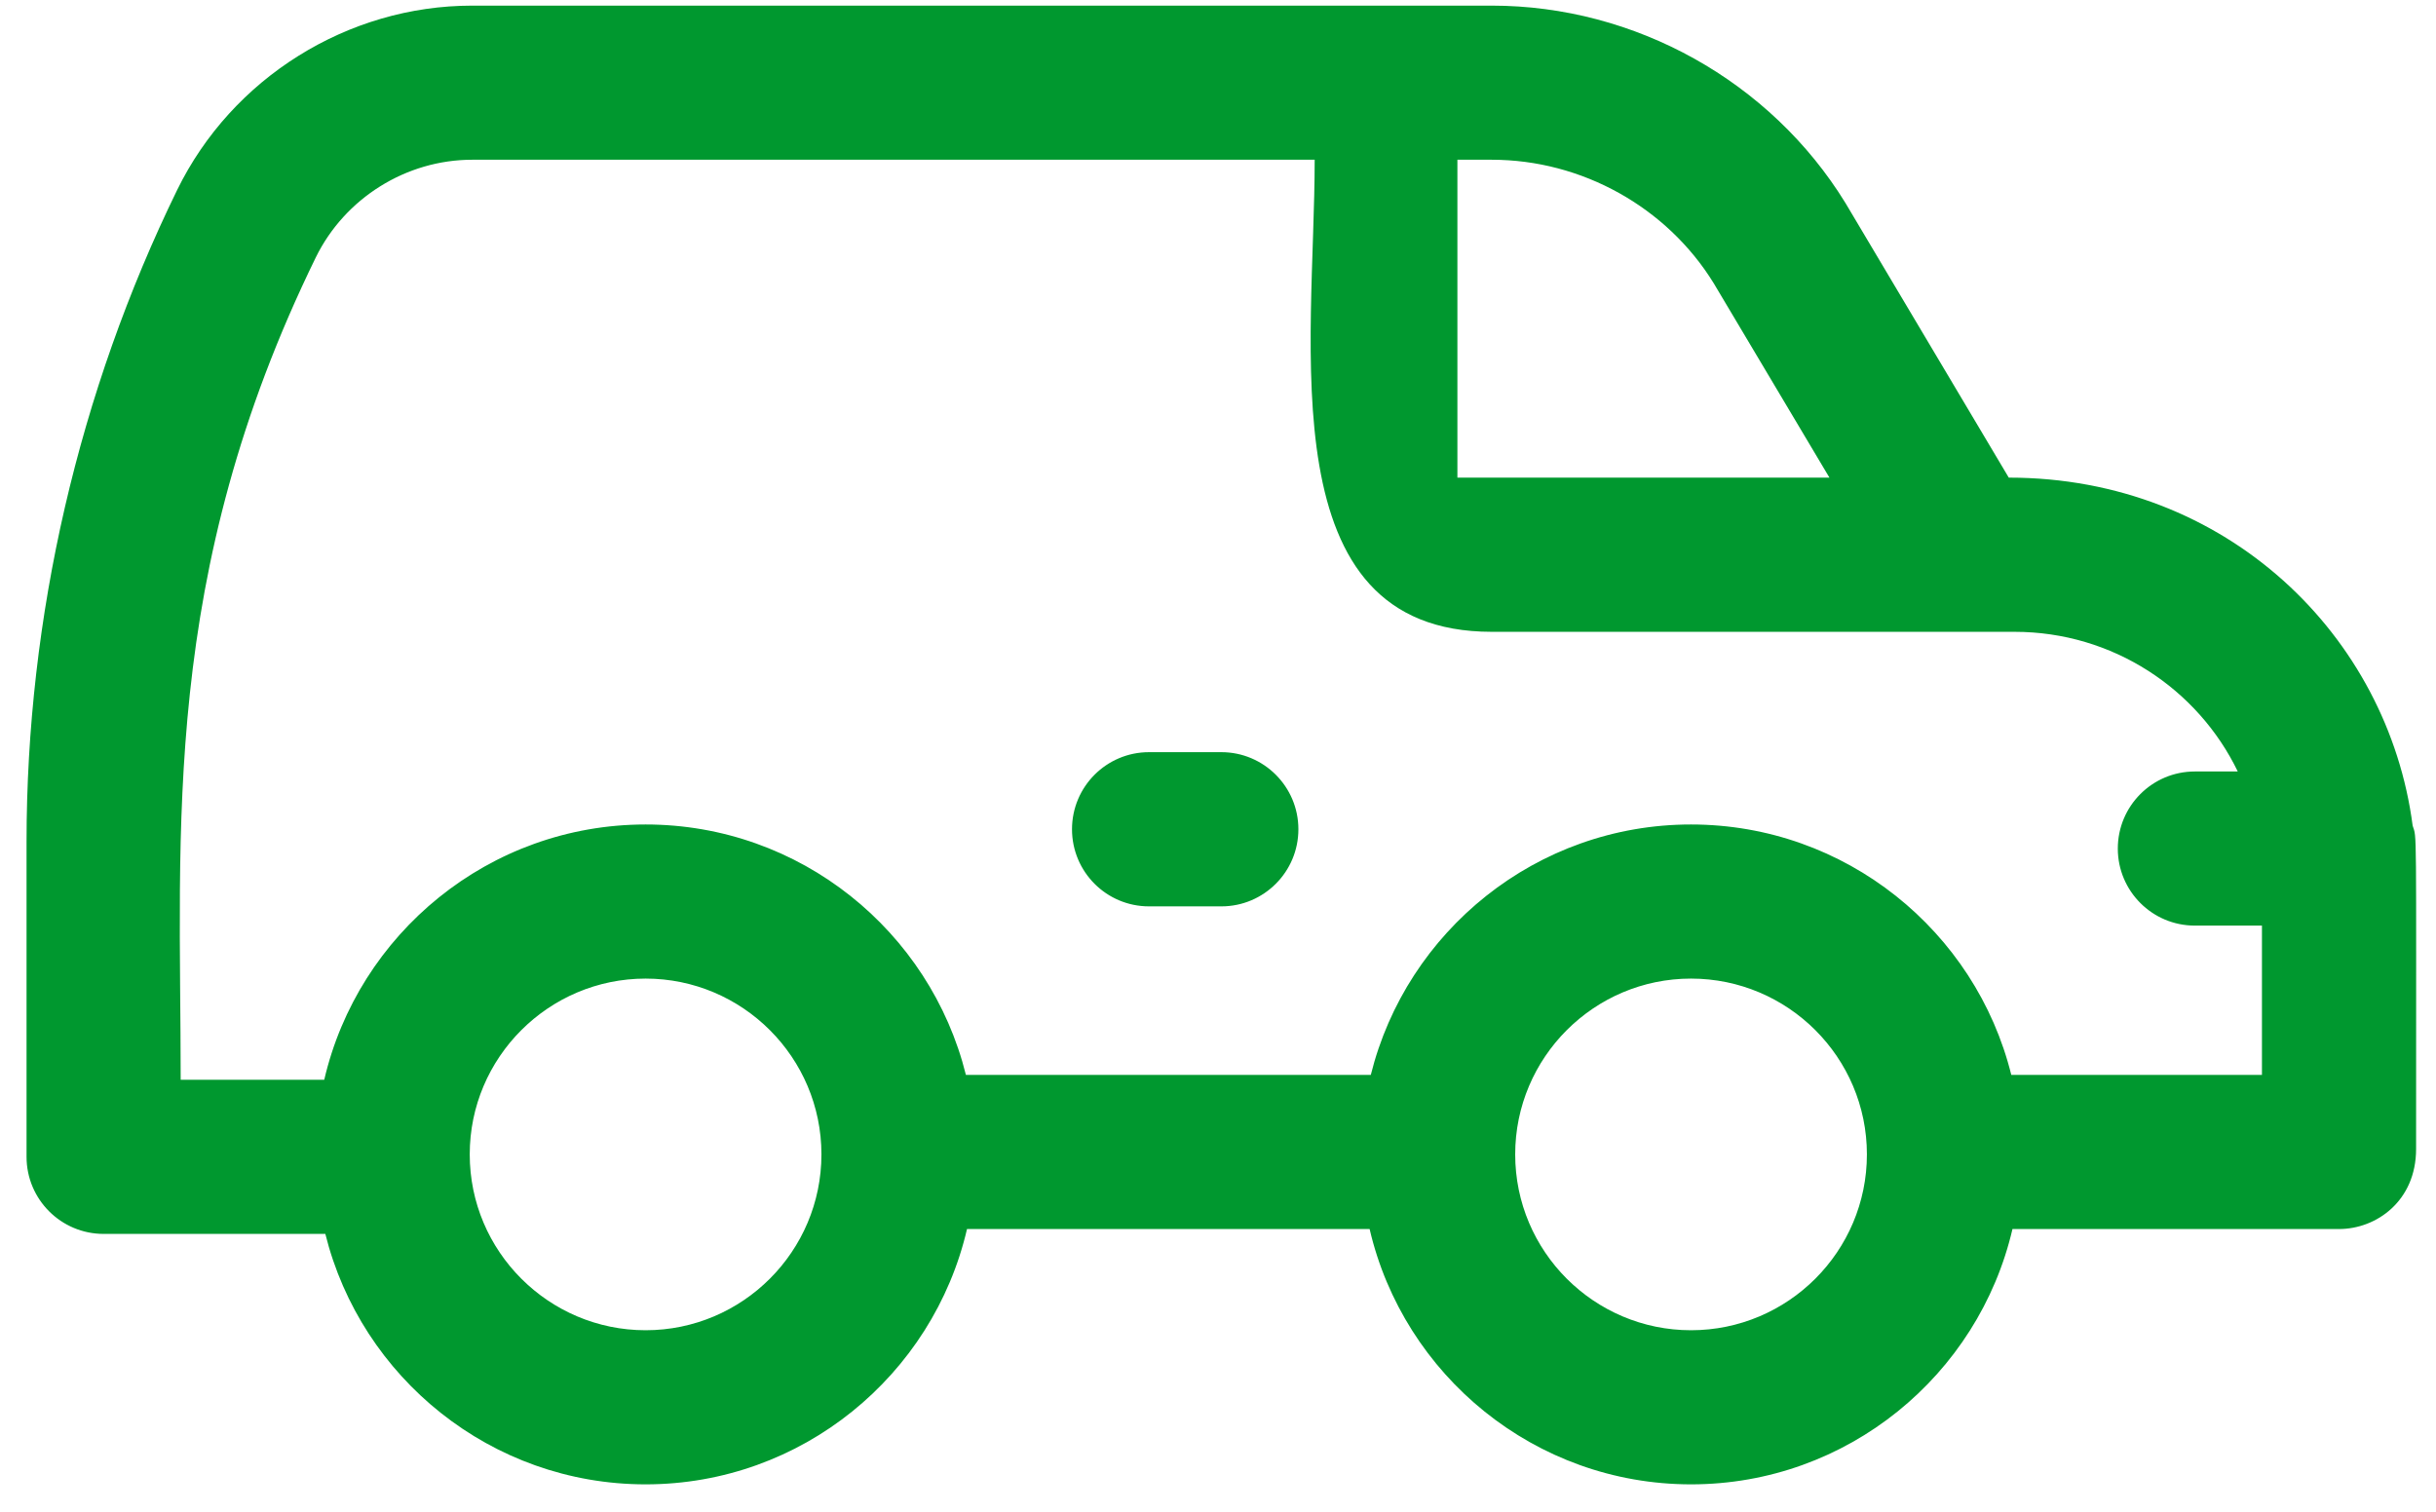 <svg width="29" height="18" viewBox="0 0 29 18" fill="none" xmlns="http://www.w3.org/2000/svg">
<path d="M28.722 9.831C28.428 7.574 26.512 5.687 23.914 5.687C23.908 5.678 21.974 2.426 21.969 2.416C21.078 0.967 19.465 0.067 17.759 0.067C17.1 0.067 6.102 0.067 5.621 0.067C4.139 0.067 2.762 0.928 2.11 2.26C0.936 4.663 0.316 7.347 0.316 10.021V13.774C0.316 14.281 0.727 14.692 1.234 14.692H3.873C4.298 16.402 5.846 17.674 7.686 17.674C9.546 17.674 11.108 16.374 11.512 14.634H16.305C16.71 16.374 18.271 17.674 20.132 17.674C21.992 17.674 23.553 16.374 23.958 14.634H27.846C28.29 14.634 28.763 14.3 28.763 13.681C28.763 9.711 28.773 9.995 28.722 9.831ZM20.401 3.372L21.779 5.687H17.35V1.902H17.759C18.83 1.902 19.842 2.465 20.401 3.372ZM7.686 15.839C6.532 15.839 5.592 14.9 5.592 13.745C5.592 12.591 6.532 11.652 7.686 11.652C8.84 11.652 9.779 12.591 9.779 13.745C9.779 14.9 8.84 15.839 7.686 15.839ZM20.131 15.839C18.977 15.839 18.038 14.9 18.038 13.745C18.038 12.591 18.977 11.652 20.131 11.652C21.286 11.652 22.225 12.591 22.225 13.745C22.225 14.9 21.286 15.839 20.131 15.839ZM23.944 12.799C23.52 11.088 21.971 9.817 20.131 9.817C18.291 9.817 16.744 11.088 16.319 12.799H11.499C11.074 11.088 9.526 9.817 7.686 9.817C5.825 9.817 4.264 11.117 3.86 12.857H2.151C2.151 9.853 1.907 6.857 3.759 3.066C4.105 2.359 4.836 1.902 5.621 1.902H15.651C15.651 4.12 15.096 7.523 17.759 7.523C20.688 7.523 23.983 7.523 23.983 7.523C25.152 7.523 26.165 8.203 26.64 9.186H26.129C25.622 9.186 25.212 9.597 25.212 10.104C25.212 10.61 25.622 11.021 26.129 11.021H26.928V12.799H23.944ZM15.457 9.874C15.457 10.381 15.046 10.792 14.54 10.792H13.679C13.172 10.792 12.762 10.381 12.762 9.874C12.762 9.367 13.172 8.956 13.679 8.956H14.54C15.046 8.956 15.457 9.367 15.457 9.874Z" fill="#00982F"/>
</svg>
